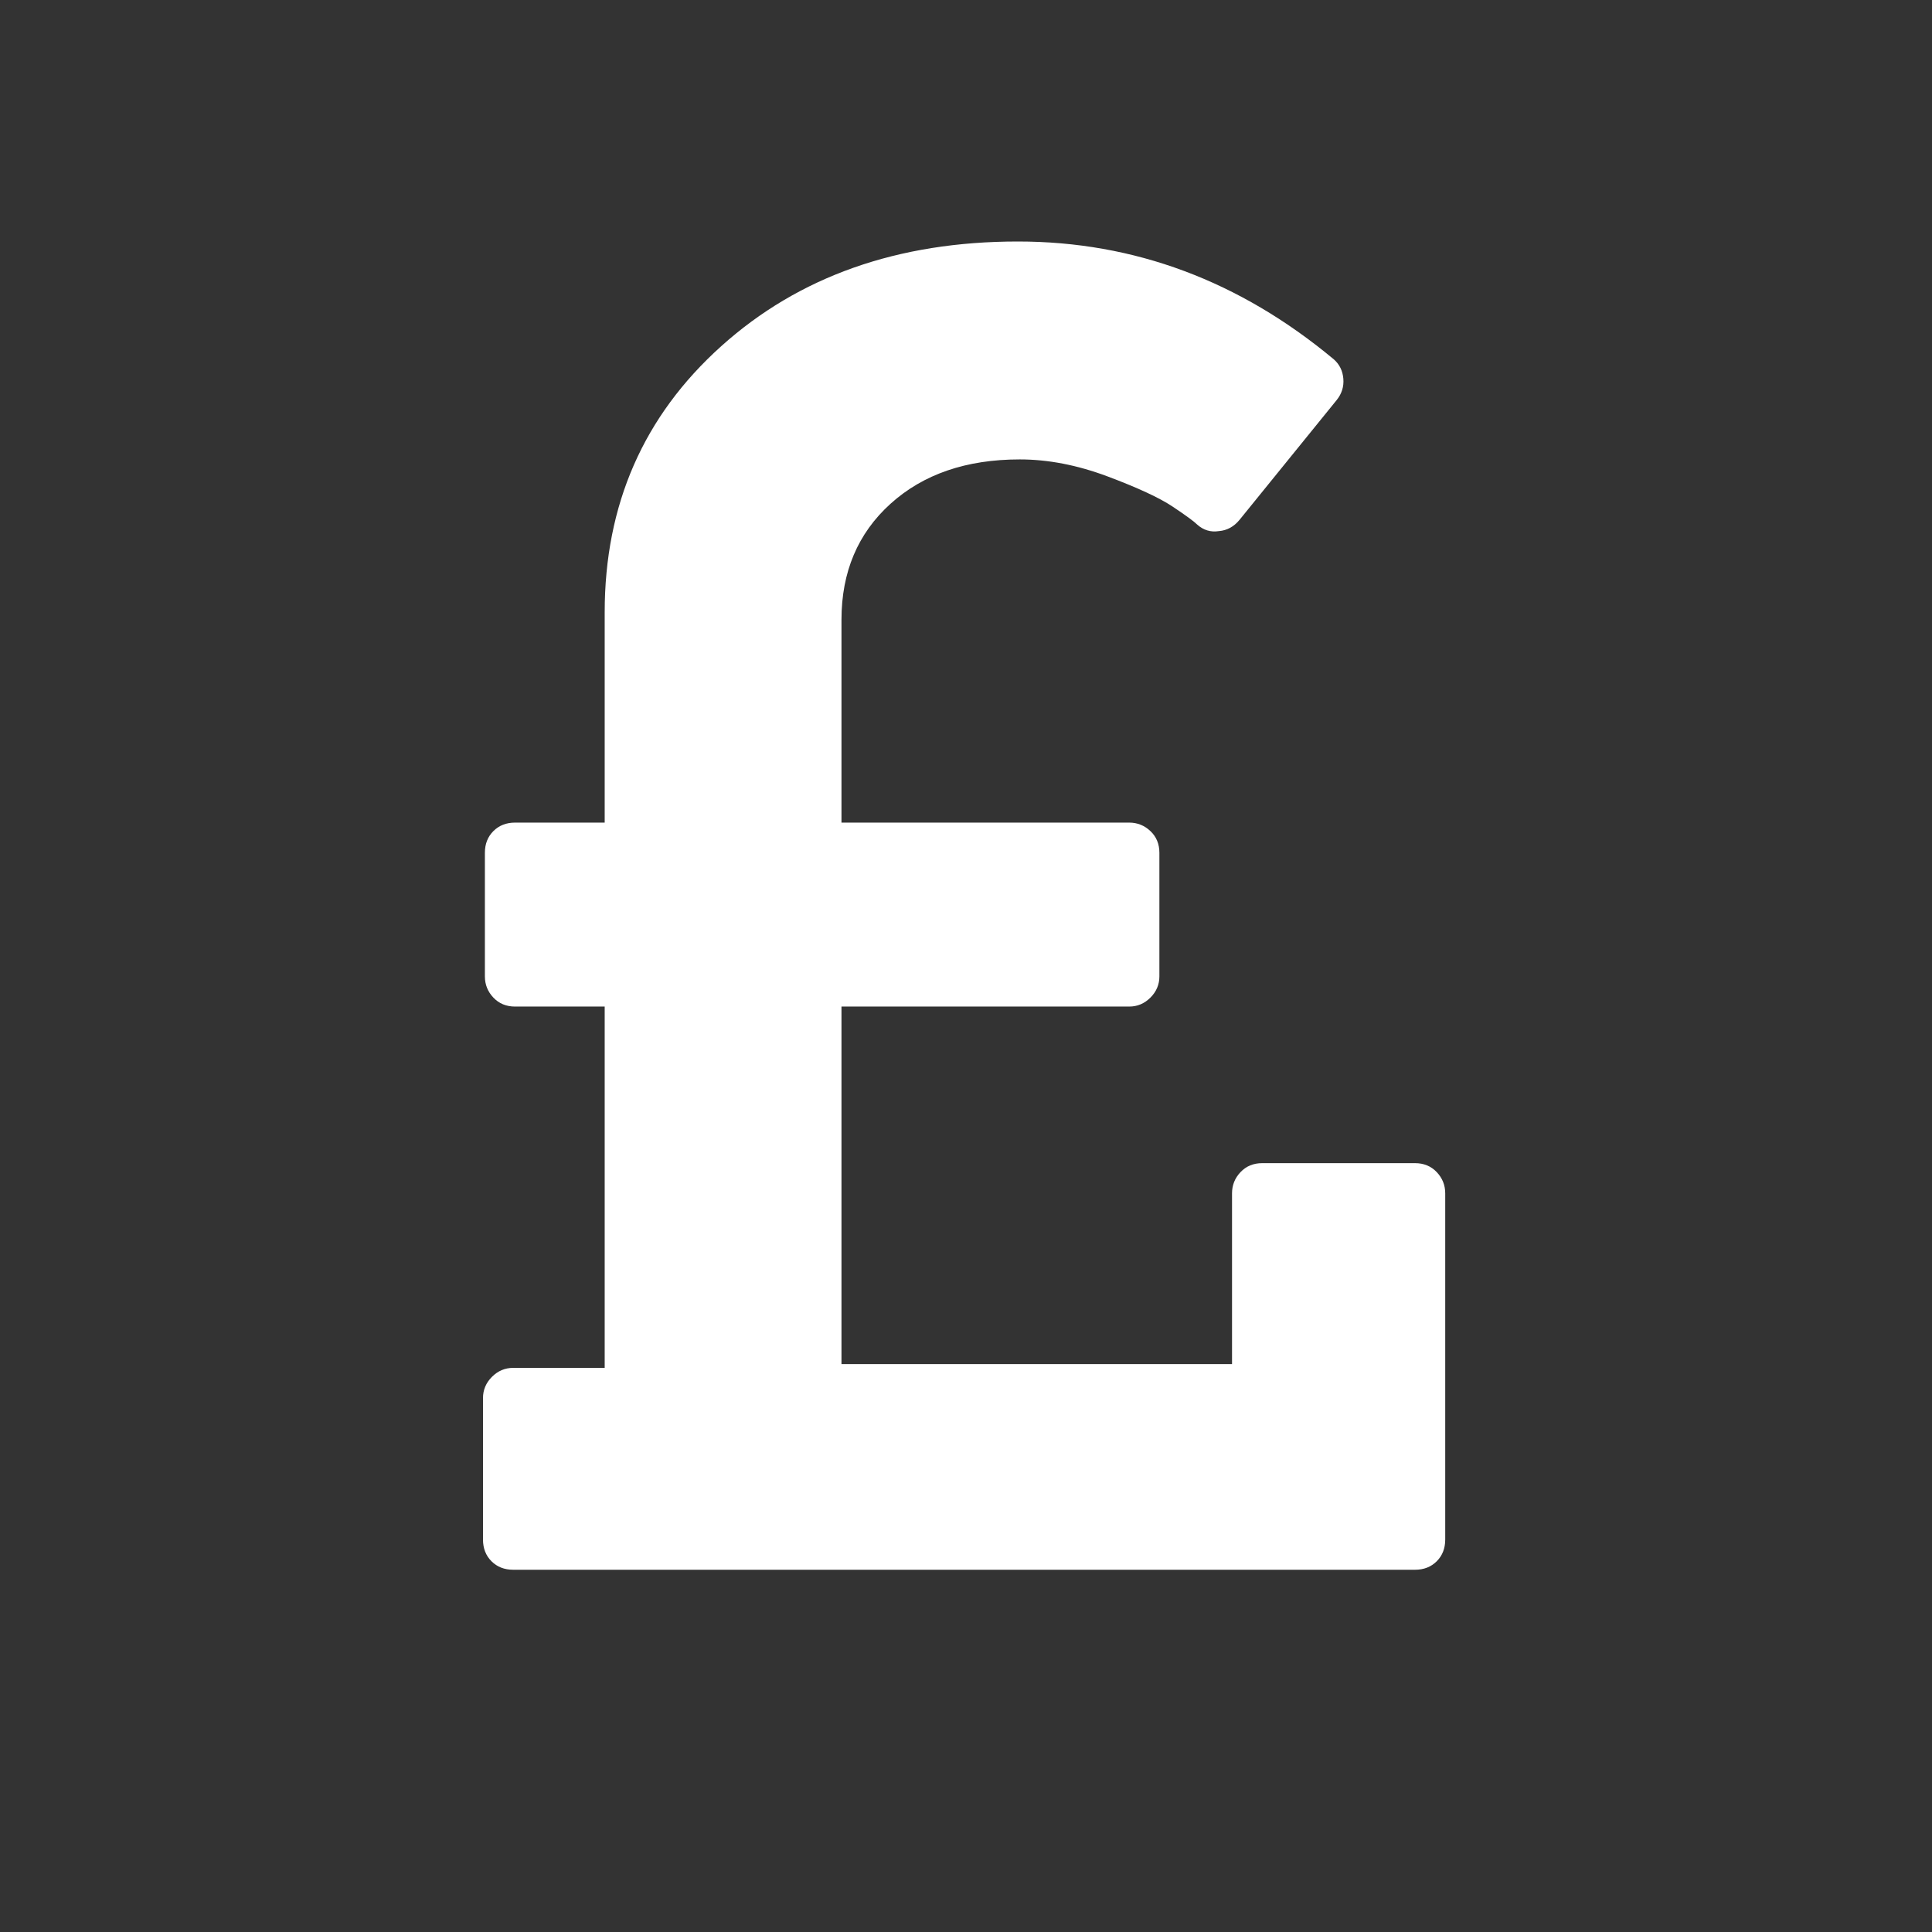<?xml version="1.0" encoding="UTF-8"?>
<svg xmlns="http://www.w3.org/2000/svg" xmlns:xlink="http://www.w3.org/1999/xlink" width="2048" height="2048" viewBox="0 0 2048 2048" version="1.1">
<rect x="0" y="0" width="2048" height="2048" fill="#333333" stroke="none"/>
<g>
<path d="M 1532 1265 L 1532 1632 C 1532 1641.332 1529 1649 1523 1655 C 1517 1661 1509.332 1664 1500 1664 L 544 1664 C 534.668 1664 527 1661 521 1655 C 515 1649 512 1641.332 512 1632 L 512 1482 C 512 1473.332 515.168 1465.832 521.5 1459.5 C 527.832 1453.168 535.332 1450 544 1450 L 641 1450 L 641 1067 L 546 1067 C 536.668 1067 529 1063.832 523 1057.5 C 517 1051.168 514 1043.668 514 1035 L 514 904 C 514 894.668 517 887 523 881 C 529 875 536.668 872 546 872 L 641 872 L 641 649 C 641 535 682.168 441 764.5 367 C 846.832 293 951.668 256 1079 256 C 1202.332 256 1314 297.668 1414 381 C 1420 386.332 1423.332 393.168 1424 401.5 C 1424.668 409.832 1422.332 417.332 1417 424 L 1314 551 C 1308 558.332 1300.668 562.332 1292 563 C 1283.332 564.332 1275.668 562 1269 556 C 1265.668 552.668 1257 546.332 1243 537 C 1229 527.668 1206 517 1174 505 C 1142 493 1111 487 1081 487 C 1024.332 487 978.668 502.668 944 534 C 909.332 565.332 892 606.332 892 657 L 892 872 L 1197 872 C 1205.668 872 1213.168 875 1219.5 881 C 1225.832 887 1229 894.668 1229 904 L 1229 1035 C 1229 1043.668 1225.832 1051.168 1219.5 1057.5 C 1213.168 1063.832 1205.668 1067 1197 1067 L 892 1067 L 892 1446 L 1306 1446 L 1306 1265 C 1306 1256.332 1309 1248.832 1315 1242.5 C 1321 1236.168 1328.668 1233 1338 1233 L 1500 1233 C 1509.332 1233 1517 1236.168 1523 1242.5 C 1529 1248.832 1532 1256.332 1532 1265 Z M 1532 1265 " fill="white" />
</g>
</svg>
